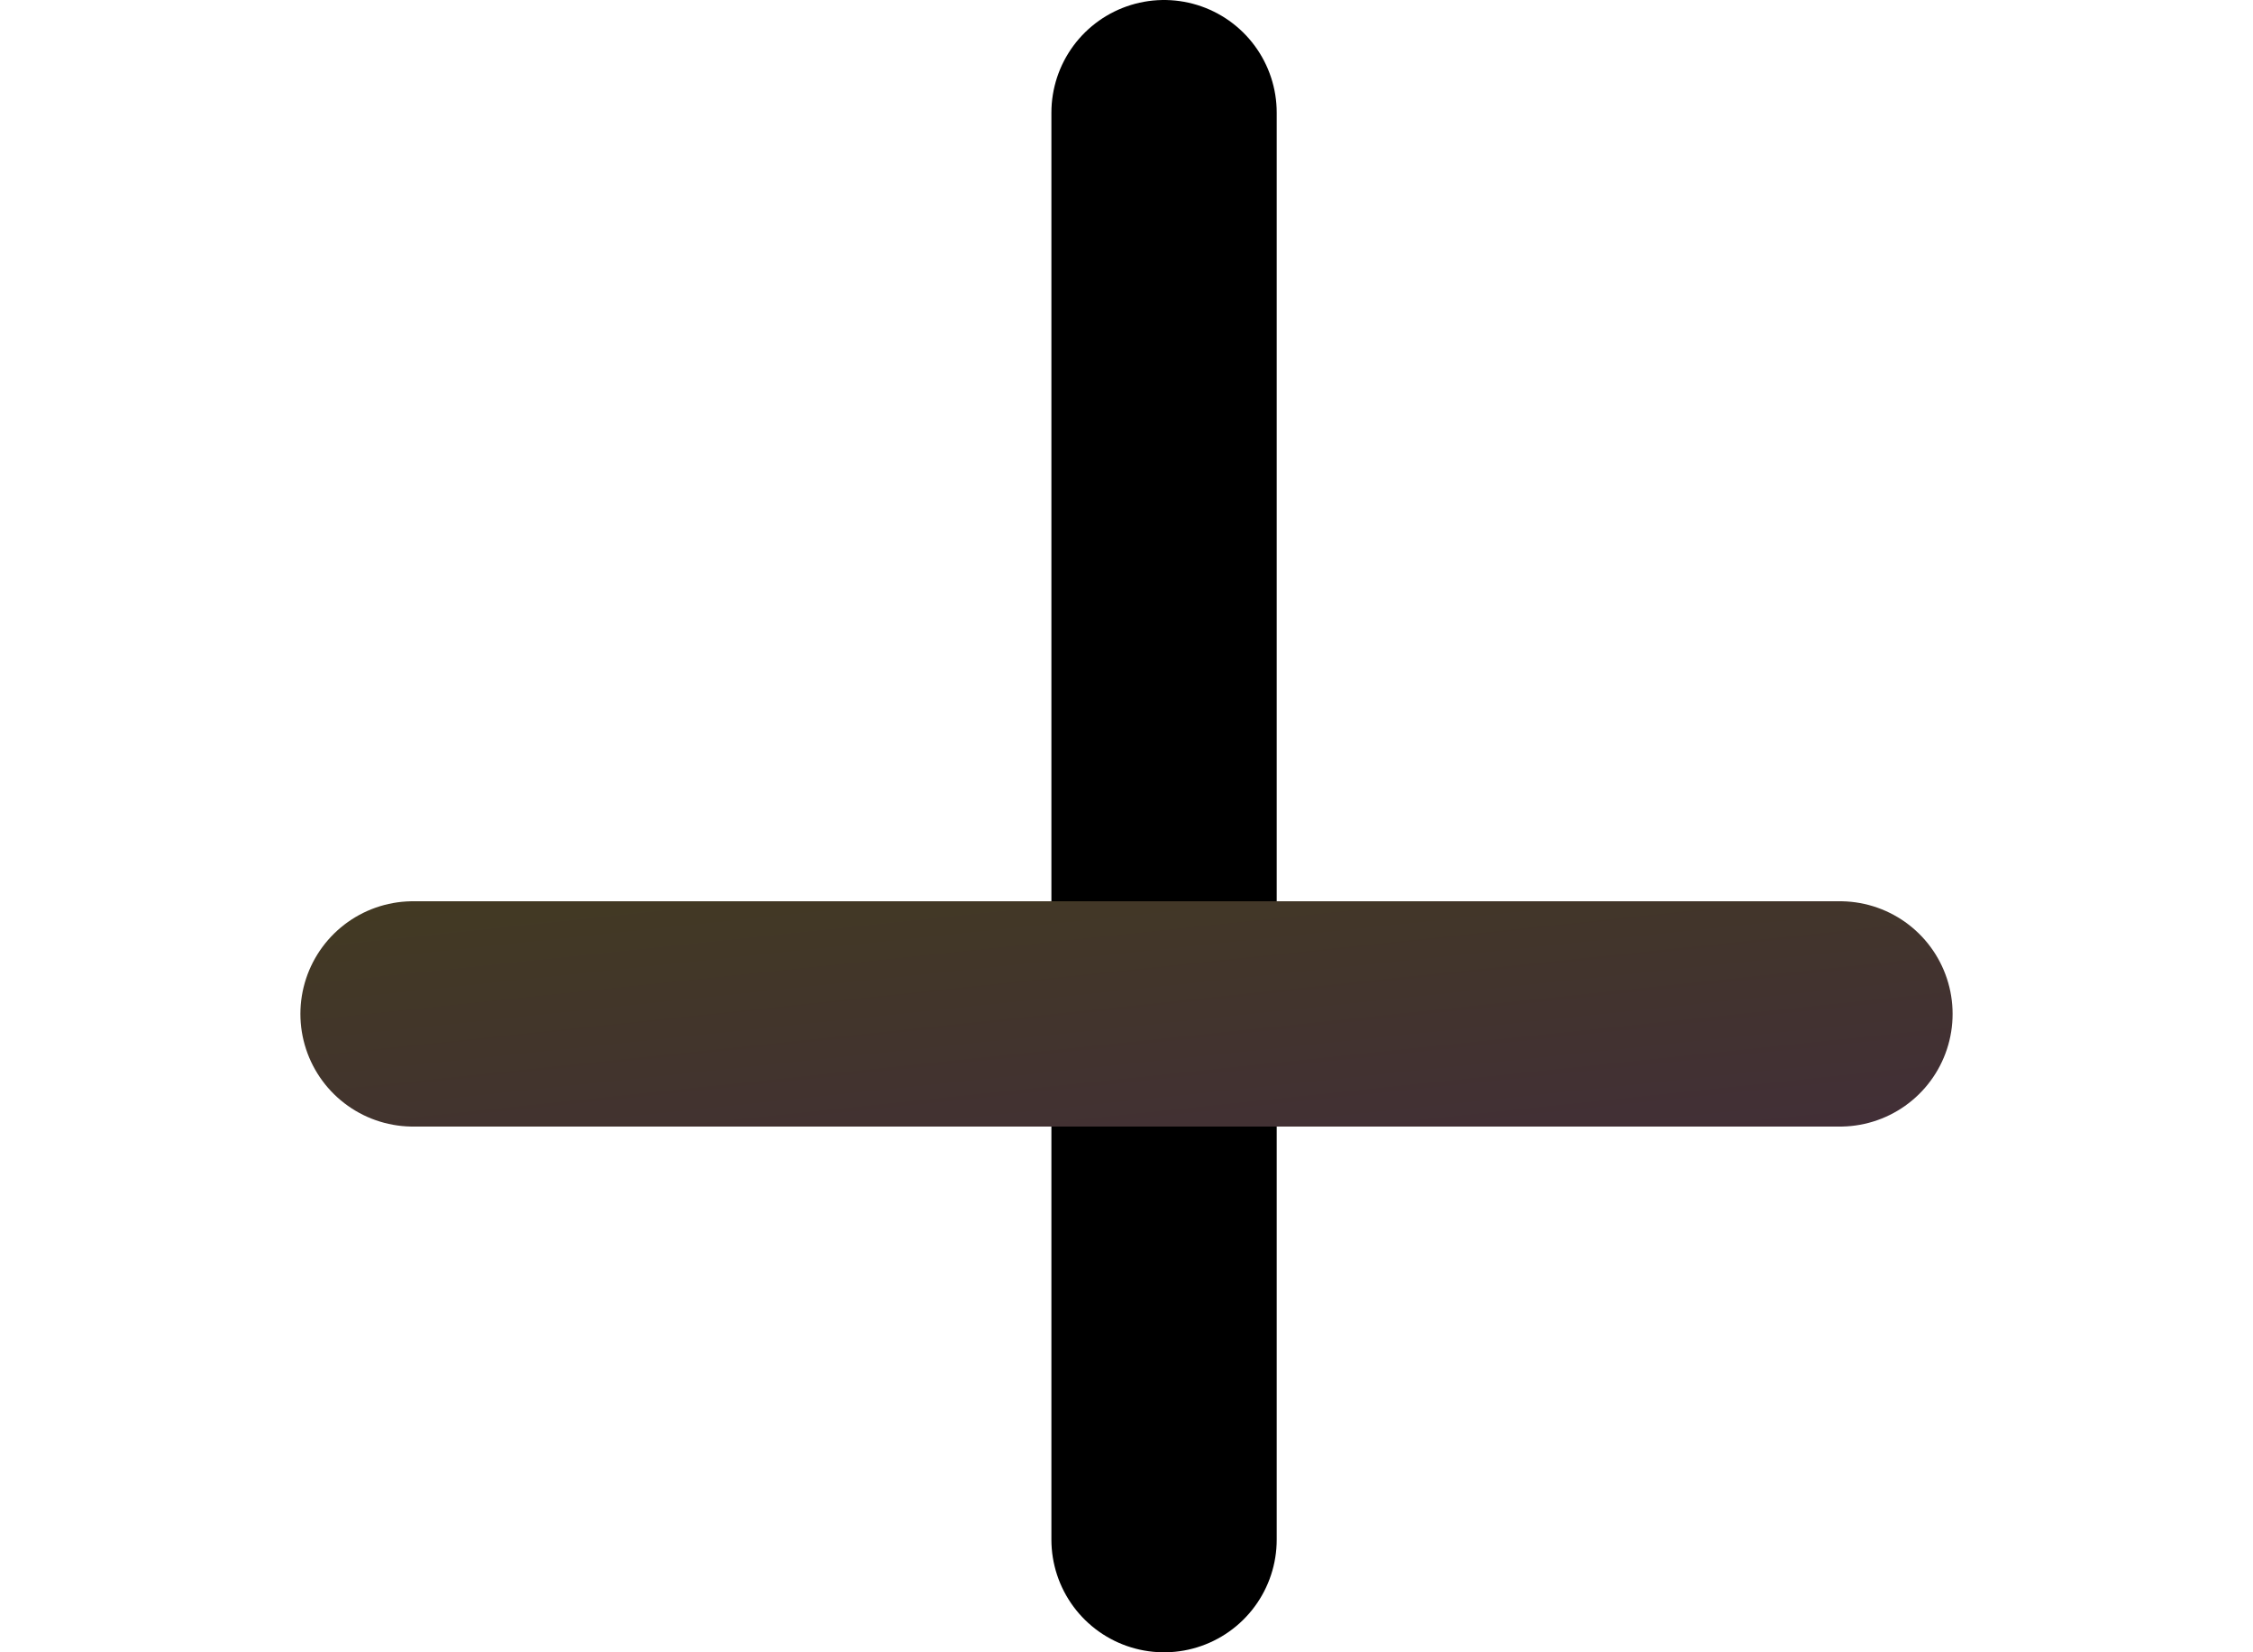 <svg width="30" height="22" viewBox="0 0 30 22" fill="none" xmlns="http://www.w3.org/2000/svg">
<line x1="15.5" y1="1.5" x2="15.5" y2="20.5" stroke="url(#paint0_linear_2_92)" stroke-width="3" stroke-linecap="round"/>
<g filter="url(#filter0_d_2_92)">
<line x1="5.5" y1="11.5" x2="24.5" y2="11.5" stroke="url(#paint1_linear_2_92)" stroke-width="3" stroke-linecap="round"/>
</g>
<defs>
<filter id="filter0_d_2_92" x="0" y="8" width="30" height="11" filterUnits="userSpaceOnUse" color-interpolation-filters="sRGB">
<feFlood flood-opacity="0" result="BackgroundImageFix"/>
<feColorMatrix in="SourceAlpha" type="matrix" values="0 0 0 0 0 0 0 0 0 0 0 0 0 0 0 0 0 0 127 0" result="hardAlpha"/>
<feOffset dy="2"/>
<feGaussianBlur stdDeviation="2"/>
<feComposite in2="hardAlpha" operator="out"/>
<feColorMatrix type="matrix" values="0 0 0 0 0 0 0 0 0 0 0 0 0 0 0 0 0 0 0.25 0"/>
<feBlend mode="normal" in2="BackgroundImageFix" result="effect1_dropShadow_2_92"/>
<feBlend mode="normal" in="SourceGraphic" in2="effect1_dropShadow_2_92" result="shape"/>
</filter>
<linearGradient id="paint0_linear_2_92" x1="14" y1="11" x2="13" y2="11" gradientUnits="userSpaceOnUse">
<stop/>
<stop offset="1" stop-color="#674F4F"/>
</linearGradient>
<linearGradient id="paint1_linear_2_92" x1="15" y1="15" x2="14" y2="5.5" gradientUnits="userSpaceOnUse">
<stop stop-color="#422D3B"/>
<stop offset="1" stop-color="#424114"/>
</linearGradient>
</defs>
</svg>
